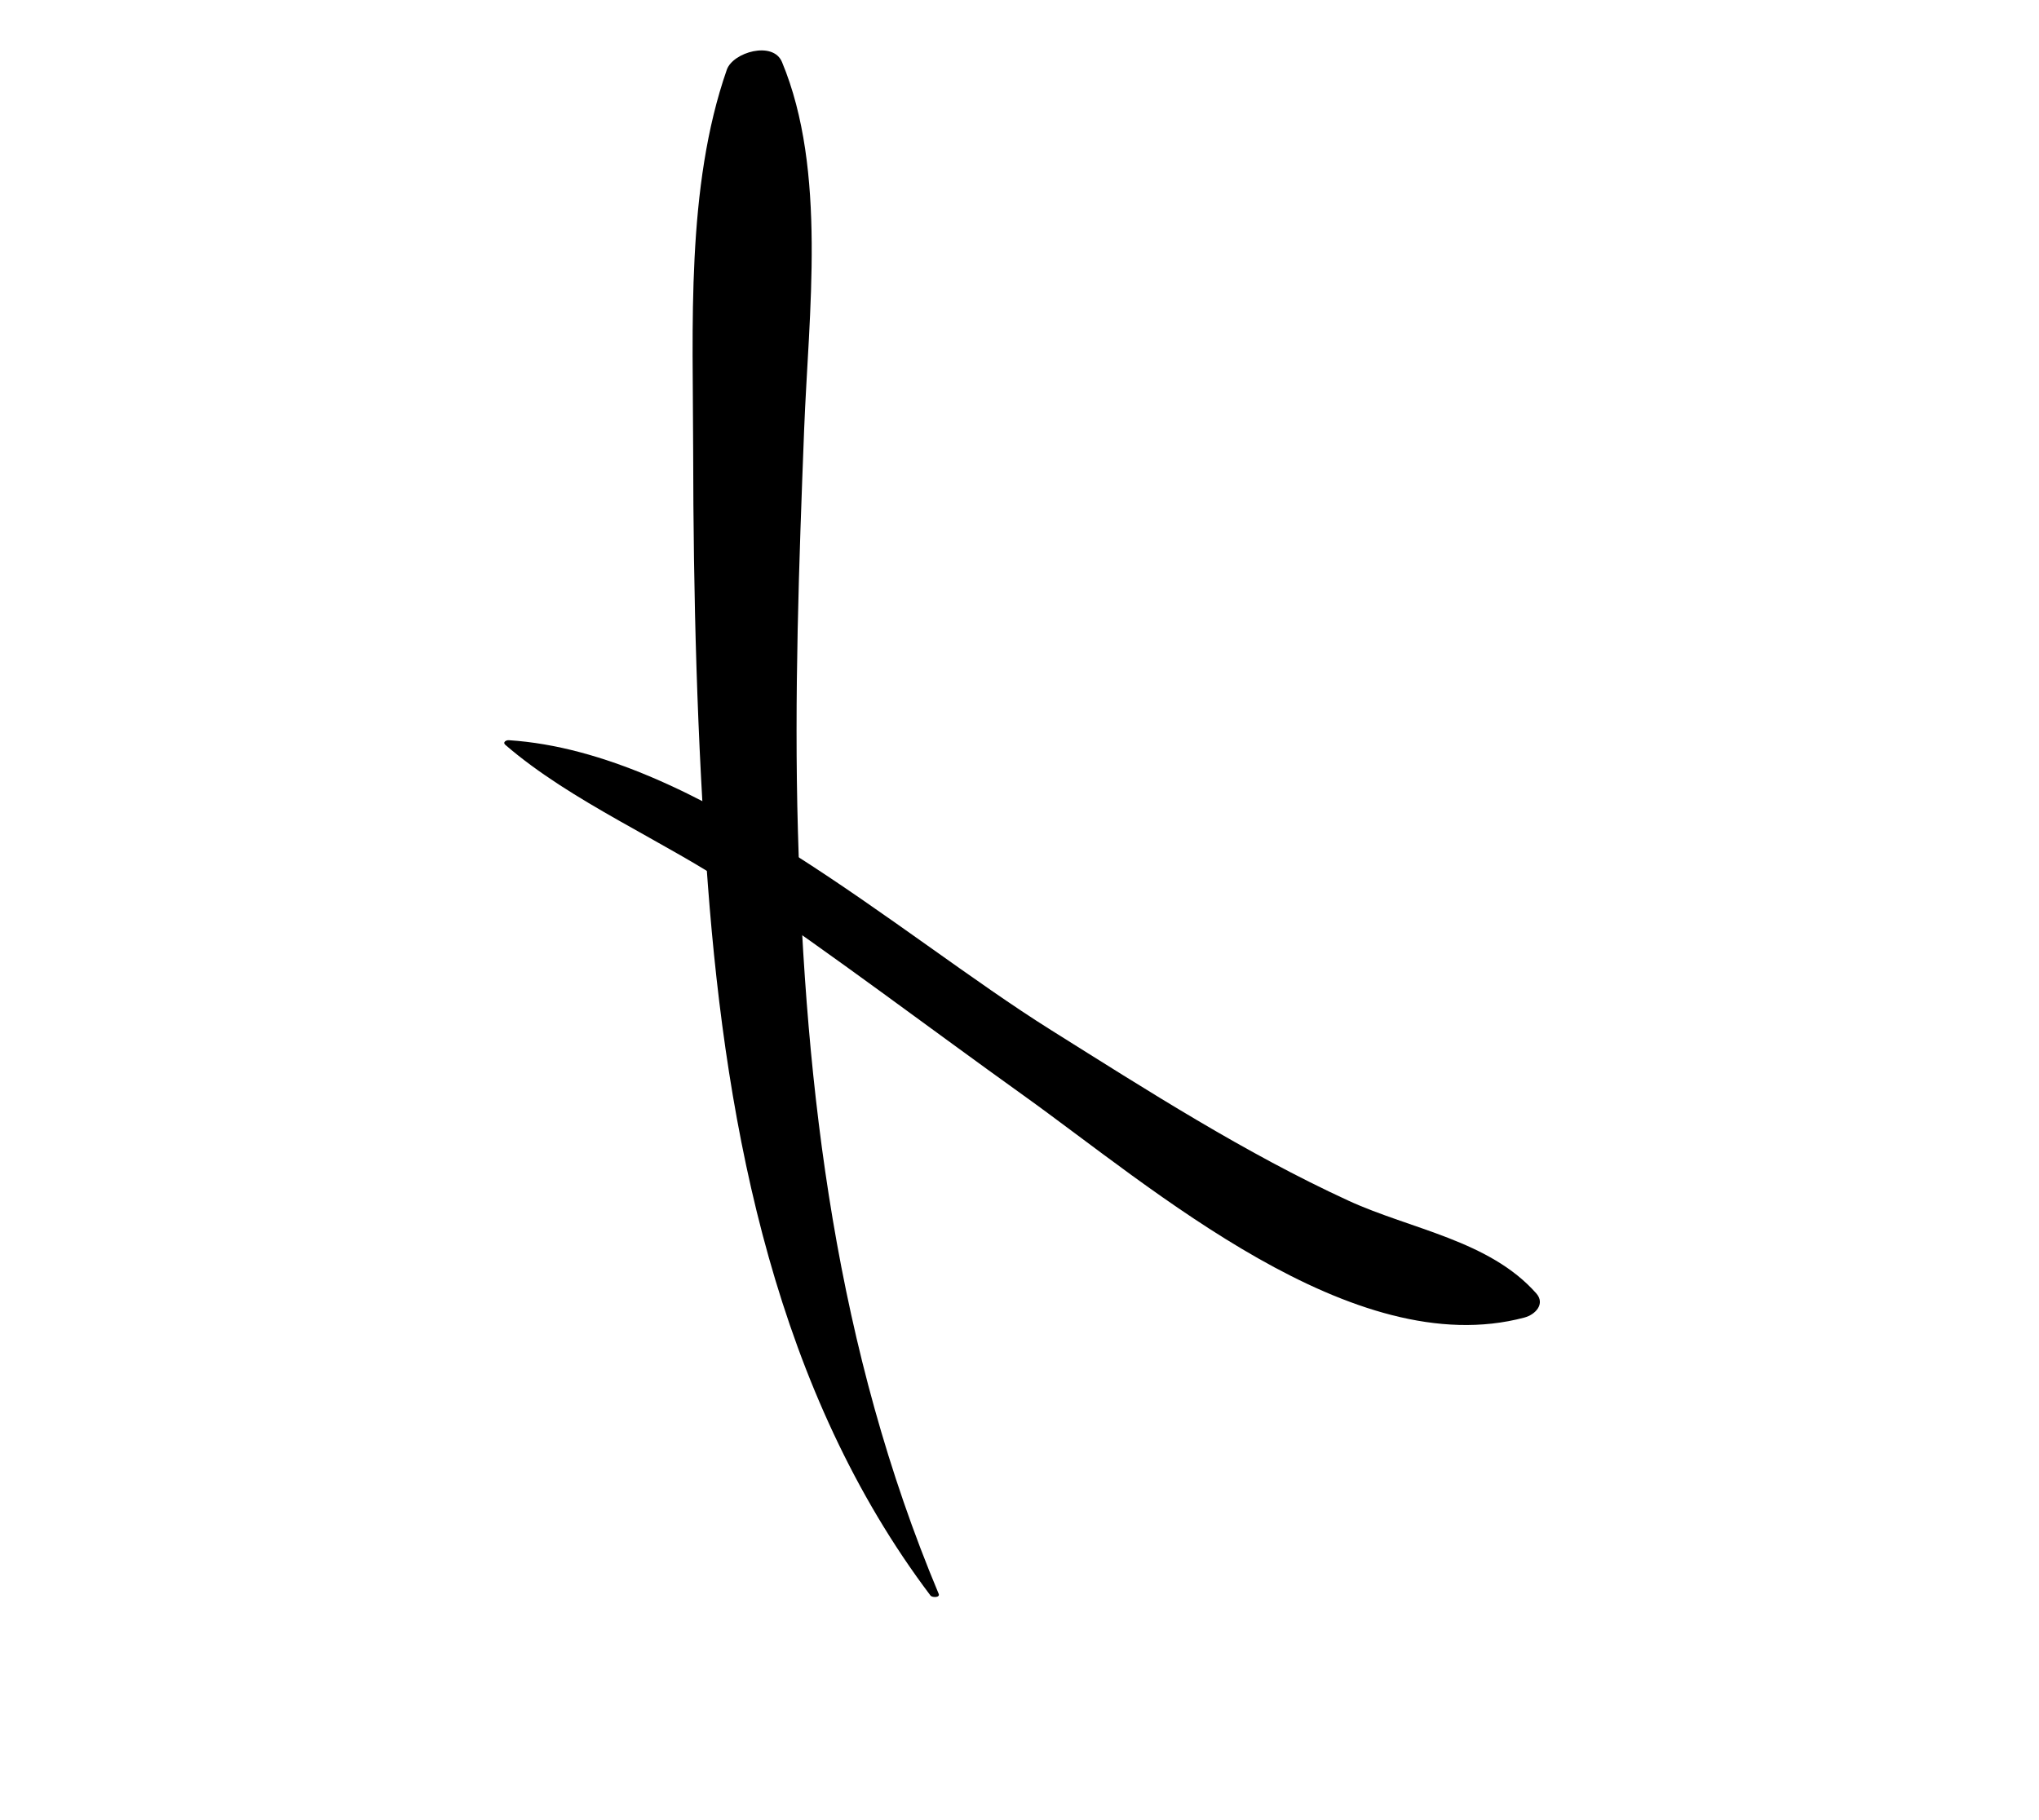 <?xml version="1.0" encoding="iso-8859-1"?>
<!-- Generator: Adobe Illustrator 16.0.0, SVG Export Plug-In . SVG Version: 6.00 Build 0)  -->
<!DOCTYPE svg PUBLIC "-//W3C//DTD SVG 1.1//EN" "http://www.w3.org/Graphics/SVG/1.1/DTD/svg11.dtd">
<svg version="1.1" id="Layer_1" xmlns="http://www.w3.org/2000/svg" xmlns:xlink="http://www.w3.org/1999/xlink" x="0px" y="0px"
	 width="71.654px" height="63.976px" viewBox="0 0 71.654 63.976" style="enable-background:new 0 0 71.654 63.976;"
	 xml:space="preserve">
<g>
	<g>
		<path d="M32.987,56.023c-3.596-8.58-4.686-17.592-4.947-26.824c-0.133-4.7,0.038-9.408,0.219-14.104
			c0.157-4.058,0.81-9.103-0.779-12.916c-0.313-0.751-1.724-0.346-1.939,0.273c-1.44,4.129-1.187,9.054-1.182,13.384
			c0.006,5.091,0.133,10.176,0.516,15.253c0.661,8.759,2.438,17.856,7.823,24.993C32.756,56.16,33.044,56.16,32.987,56.023
			L32.987,56.023z"/>
	</g>
</g>
<g>
	<g>
		<path d="M17.759,26.182c2.336,2.018,5.595,3.38,8.171,5.124c3.407,2.305,6.688,4.799,10.032,7.194
			c4.543,3.253,11.581,9.42,17.611,7.811c0.388-0.104,0.737-0.483,0.414-0.849c-1.648-1.863-4.401-2.248-6.597-3.257
			c-3.644-1.675-7.068-3.874-10.458-6c-5.397-3.384-12.438-9.759-19.05-10.187C17.786,26.011,17.653,26.09,17.759,26.182
			L17.759,26.182z"/>
	</g>
</g>
</svg>
